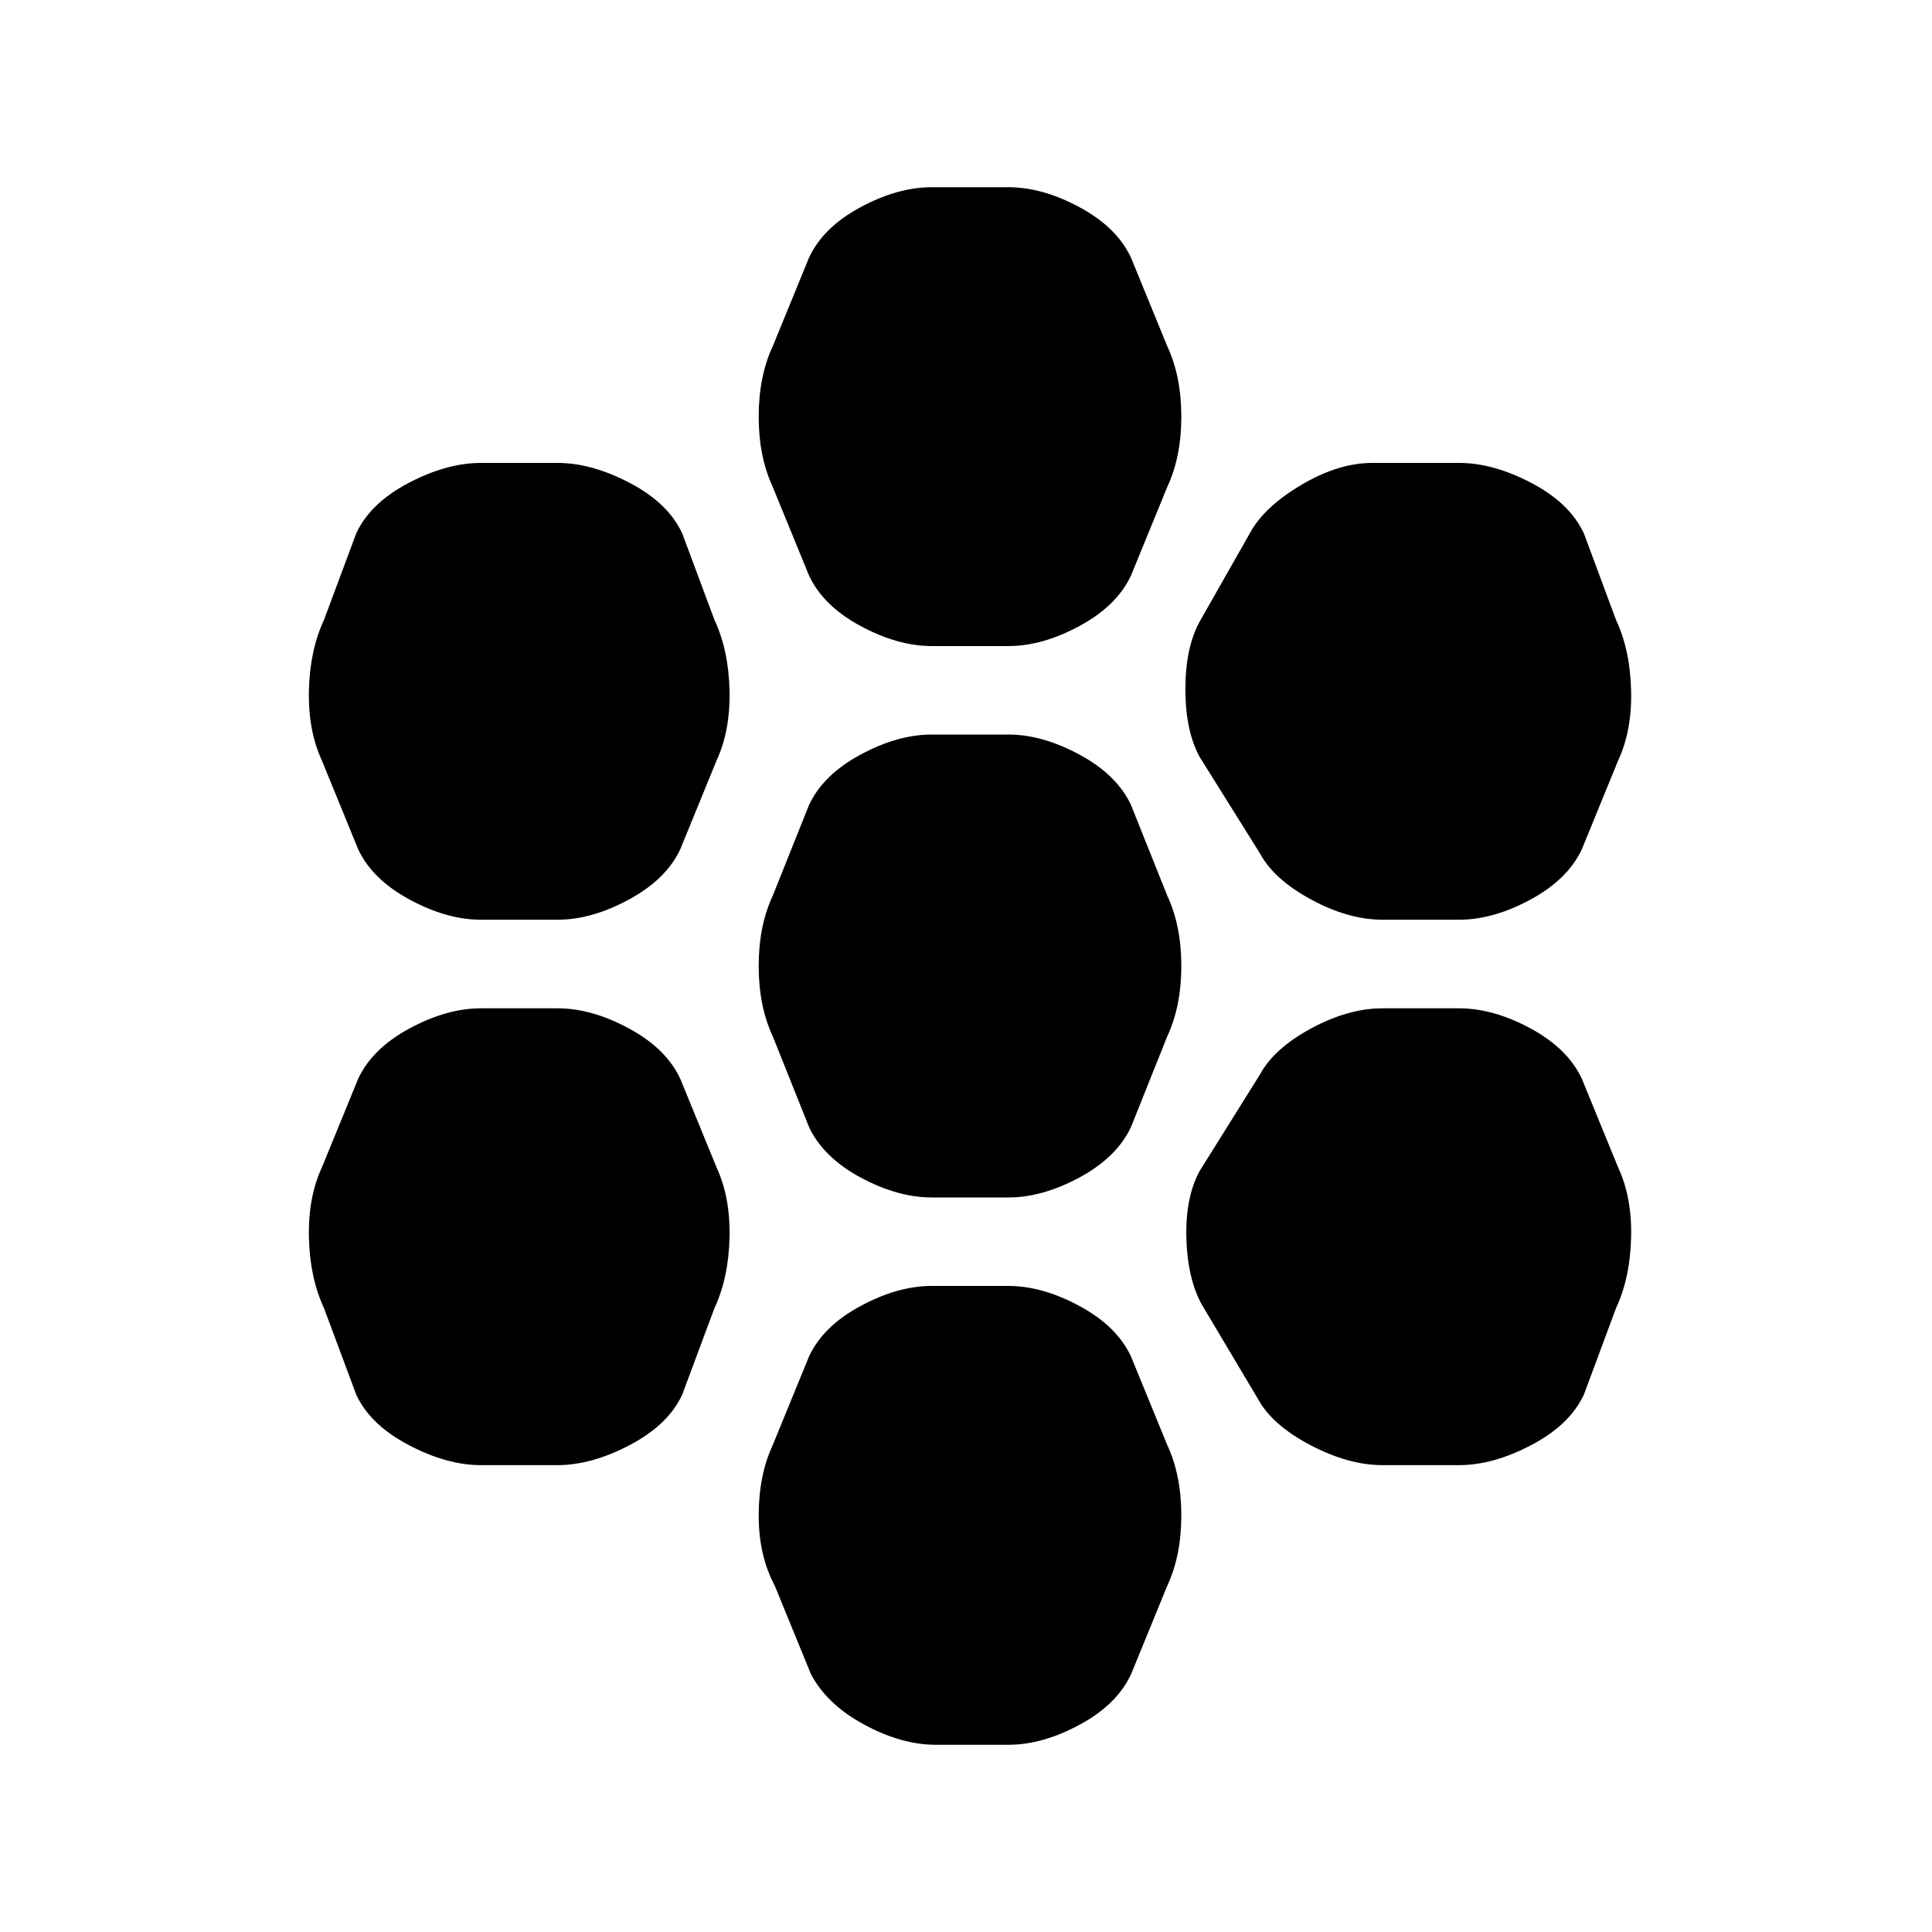 <svg xmlns="http://www.w3.org/2000/svg" height="20" width="20"><path d="M14.312 9.521q-.354 0-.739-.209-.385-.208-.531-.479l-.625-1q-.146-.271-.146-.698 0-.427.146-.697l.521-.917q.145-.271.531-.5.385-.229.739-.229h.896q.354 0 .75.208t.542.521l.333.896q.146.312.156.729.011.416-.135.729l-.375.917q-.146.312-.531.52-.386.209-.74.209Zm-4.666 2.875q-.354 0-.74-.208-.385-.209-.531-.521L8 10.729q-.146-.312-.146-.729T8 9.271l.375-.938q.146-.312.531-.52.386-.209.74-.209h.792q.354 0 .739.209.385.208.531.52l.375.938q.146.312.146.729t-.146.729l-.375.938q-.146.312-.531.521-.385.208-.739.208Zm0-5.708q-.354 0-.74-.209-.385-.208-.531-.521L8 5.042q-.146-.313-.146-.729 0-.417.146-.73l.375-.916q.146-.313.531-.521.386-.208.74-.208h.792q.354 0 .739.208t.531.521l.375.916q.146.313.146.73 0 .416-.146.729l-.375.916q-.146.313-.531.521-.385.209-.739.209ZM4.979 9.521q-.354 0-.739-.209-.386-.208-.532-.52l-.375-.917q-.145-.313-.135-.729.01-.417.156-.729l.334-.896q.145-.313.541-.521.396-.208.75-.208h.792q.354 0 .75.208t.541.521l.334.896q.146.312.156.729.01.416-.135.729l-.375.917q-.146.312-.532.52-.385.209-.739.209Zm0 5.646q-.354 0-.75-.209-.396-.208-.541-.52l-.334-.896q-.146-.313-.156-.73-.01-.416.135-.729l.375-.916q.146-.313.532-.521.385-.208.739-.208h.792q.354 0 .739.208.386.208.532.521l.375.916q.145.313.135.729-.01.417-.156.73l-.334.896q-.145.312-.541.52-.396.209-.75.209Zm4.709 2.895q-.355 0-.74-.208-.386-.208-.552-.521l-.375-.916q-.167-.313-.167-.729 0-.417.146-.73l.375-.916q.146-.313.531-.521.386-.209.74-.209h.792q.354 0 .739.209.385.208.531.521l.375.916q.146.313.146.73 0 .416-.146.729l-.375.916q-.146.313-.531.521-.385.208-.739.208Zm4.624-2.895q-.354 0-.75-.209-.395-.208-.541-.479l-.583-.979q-.146-.271-.157-.688-.01-.416.136-.687l.625-1q.146-.271.531-.479.385-.208.739-.208h.792q.354 0 .74.208.385.208.531.521l.375.916q.146.313.135.729-.01.417-.156.73l-.333.896q-.146.312-.542.52-.396.209-.75.209Z"/></svg>